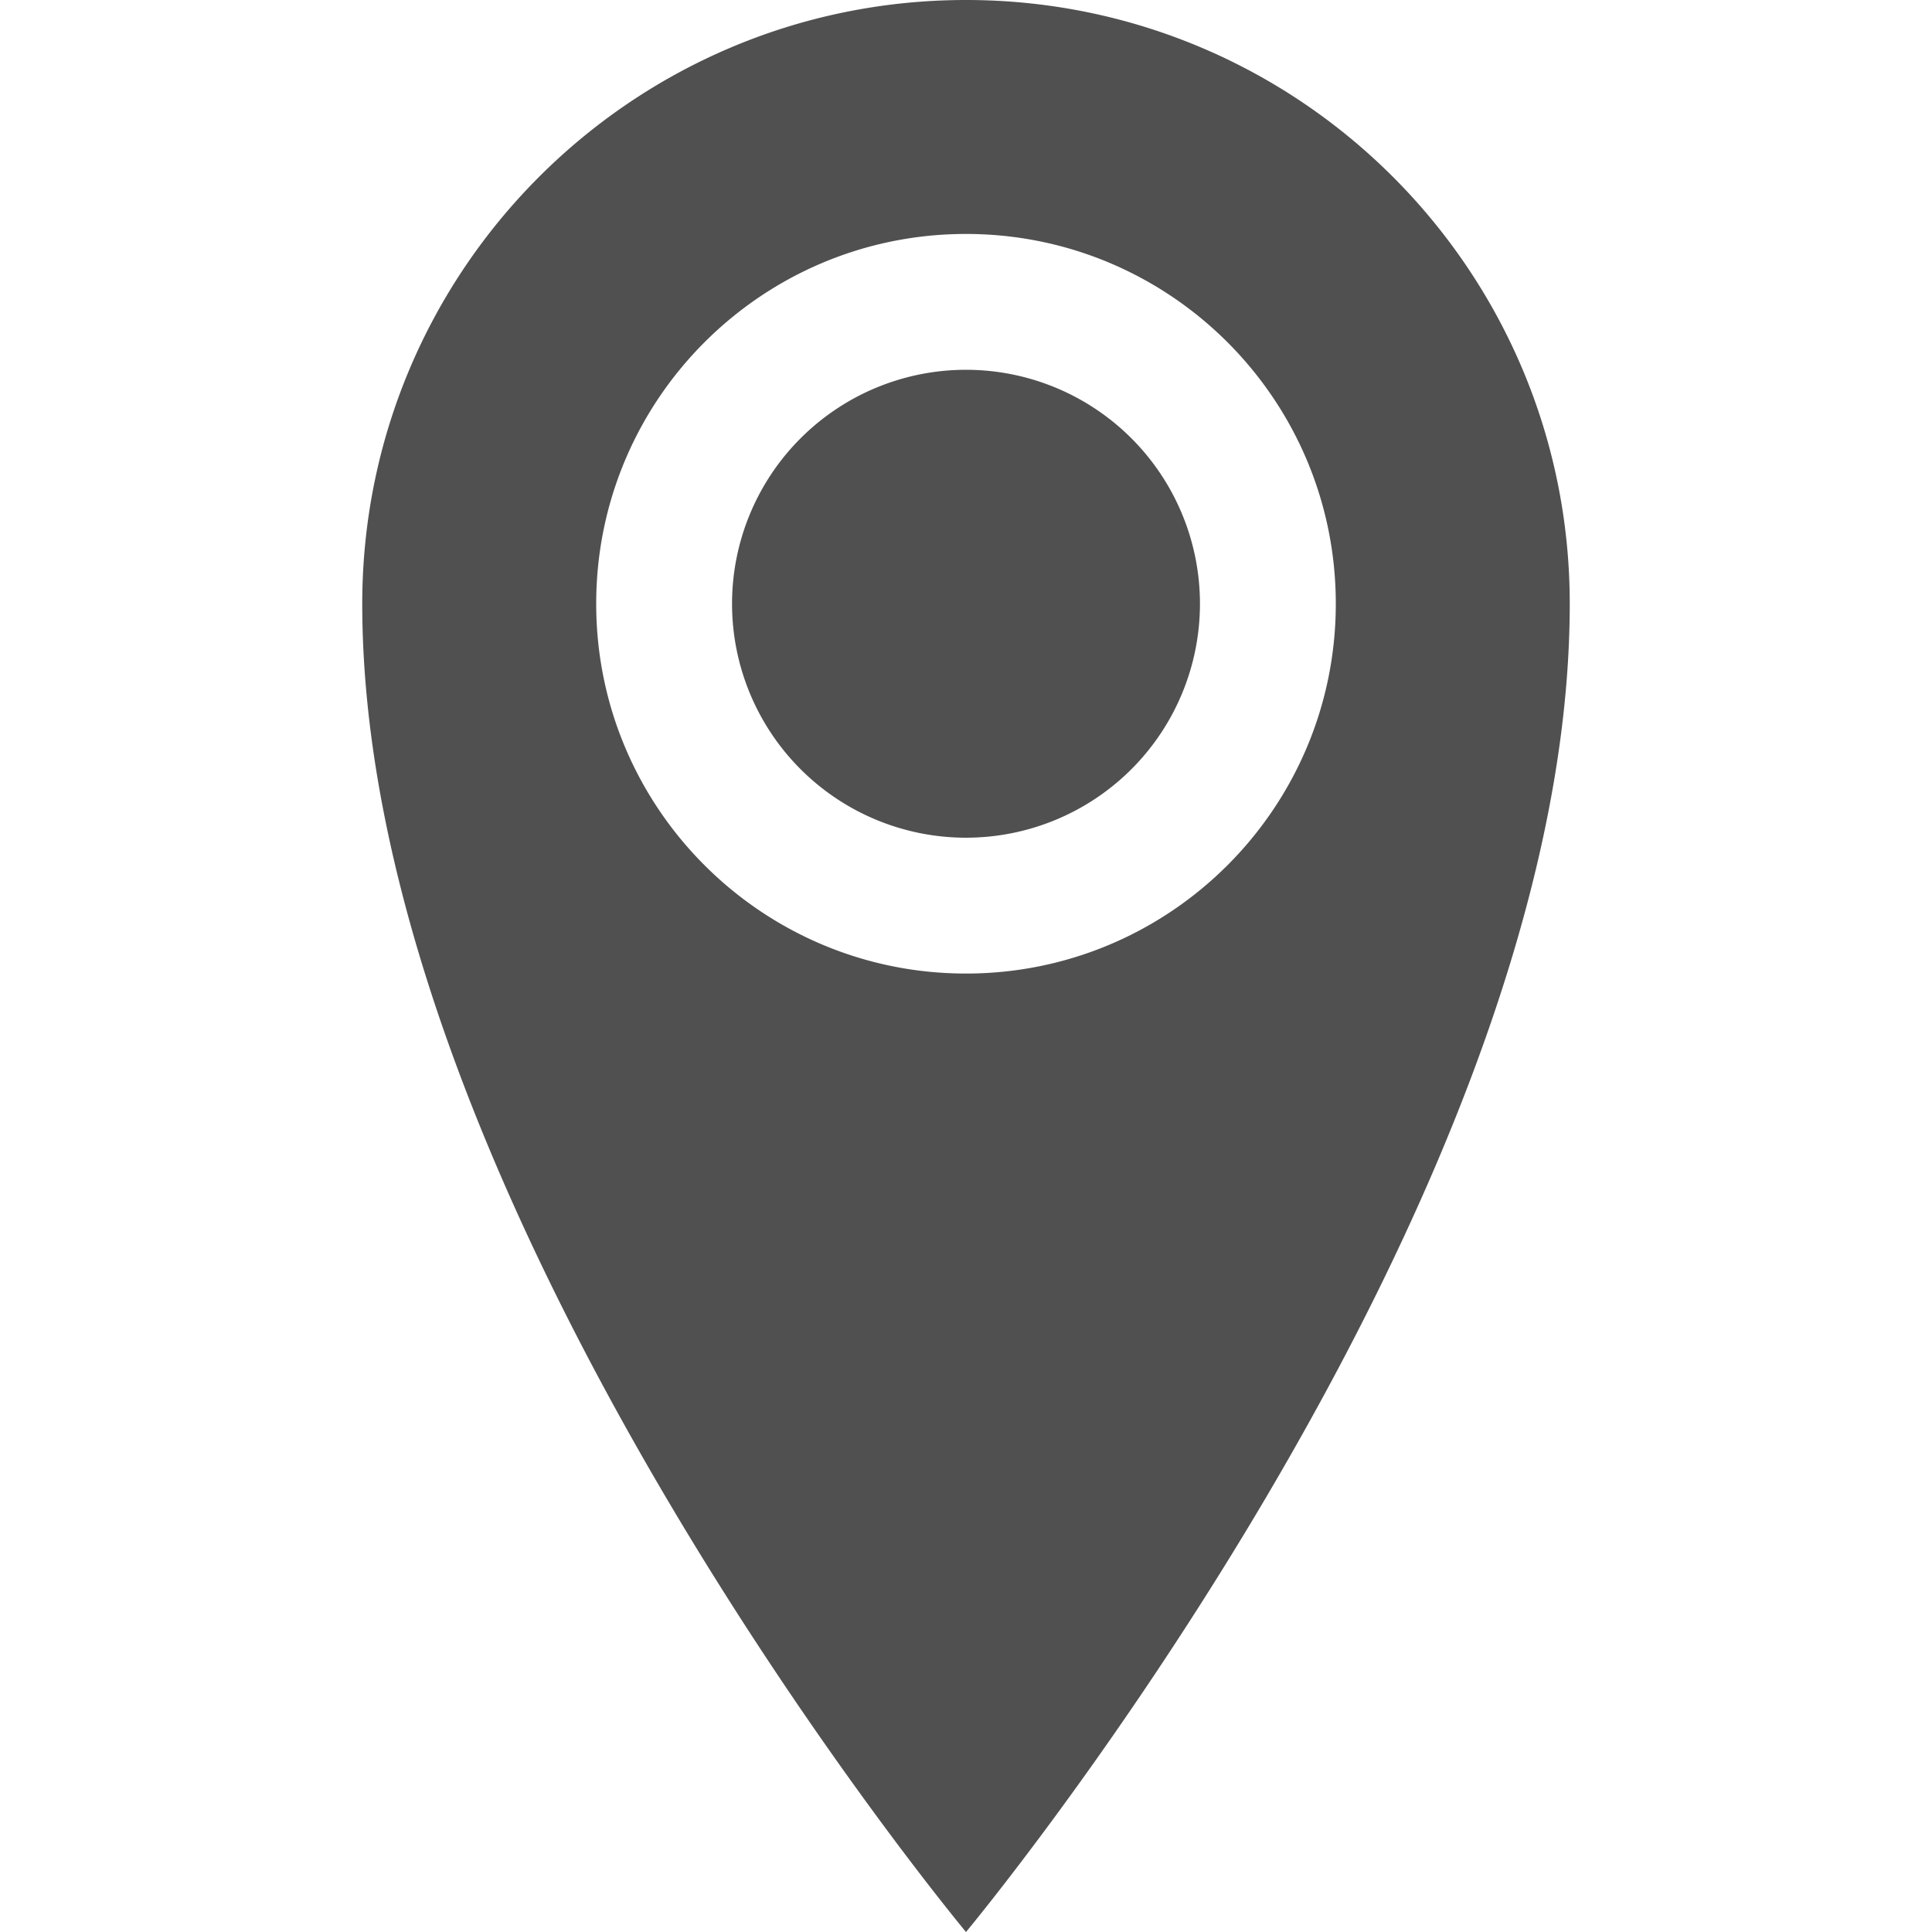 <?xml version="1.0" encoding="utf-8"?> <!-- Generator: IcoMoon.io --> <!DOCTYPE svg PUBLIC "-//W3C//DTD SVG 1.1//EN" "http://www.w3.org/Graphics/SVG/1.1/DTD/svg11.dtd"> <svg width="512" height="512" viewBox="0 0 512 512" xmlns="http://www.w3.org/2000/svg" xmlns:xlink="http://www.w3.org/1999/xlink" fill="#505050"><path d="M 256,0C 167.634,0, 96,71.634, 96,160c0,160, 160,352, 160,352s 160-192, 160-352C 416,71.634, 344.365,0, 256,0z M 256,258 c-54.124,0-98-43.876-98-98s 43.876-98, 98-98s 98,43.876, 98,98S 310.124,258, 256,258zM 194,160A62,62 2160 1 1 318,160A62,62 2160 1 1 194,160z" ></path></svg>